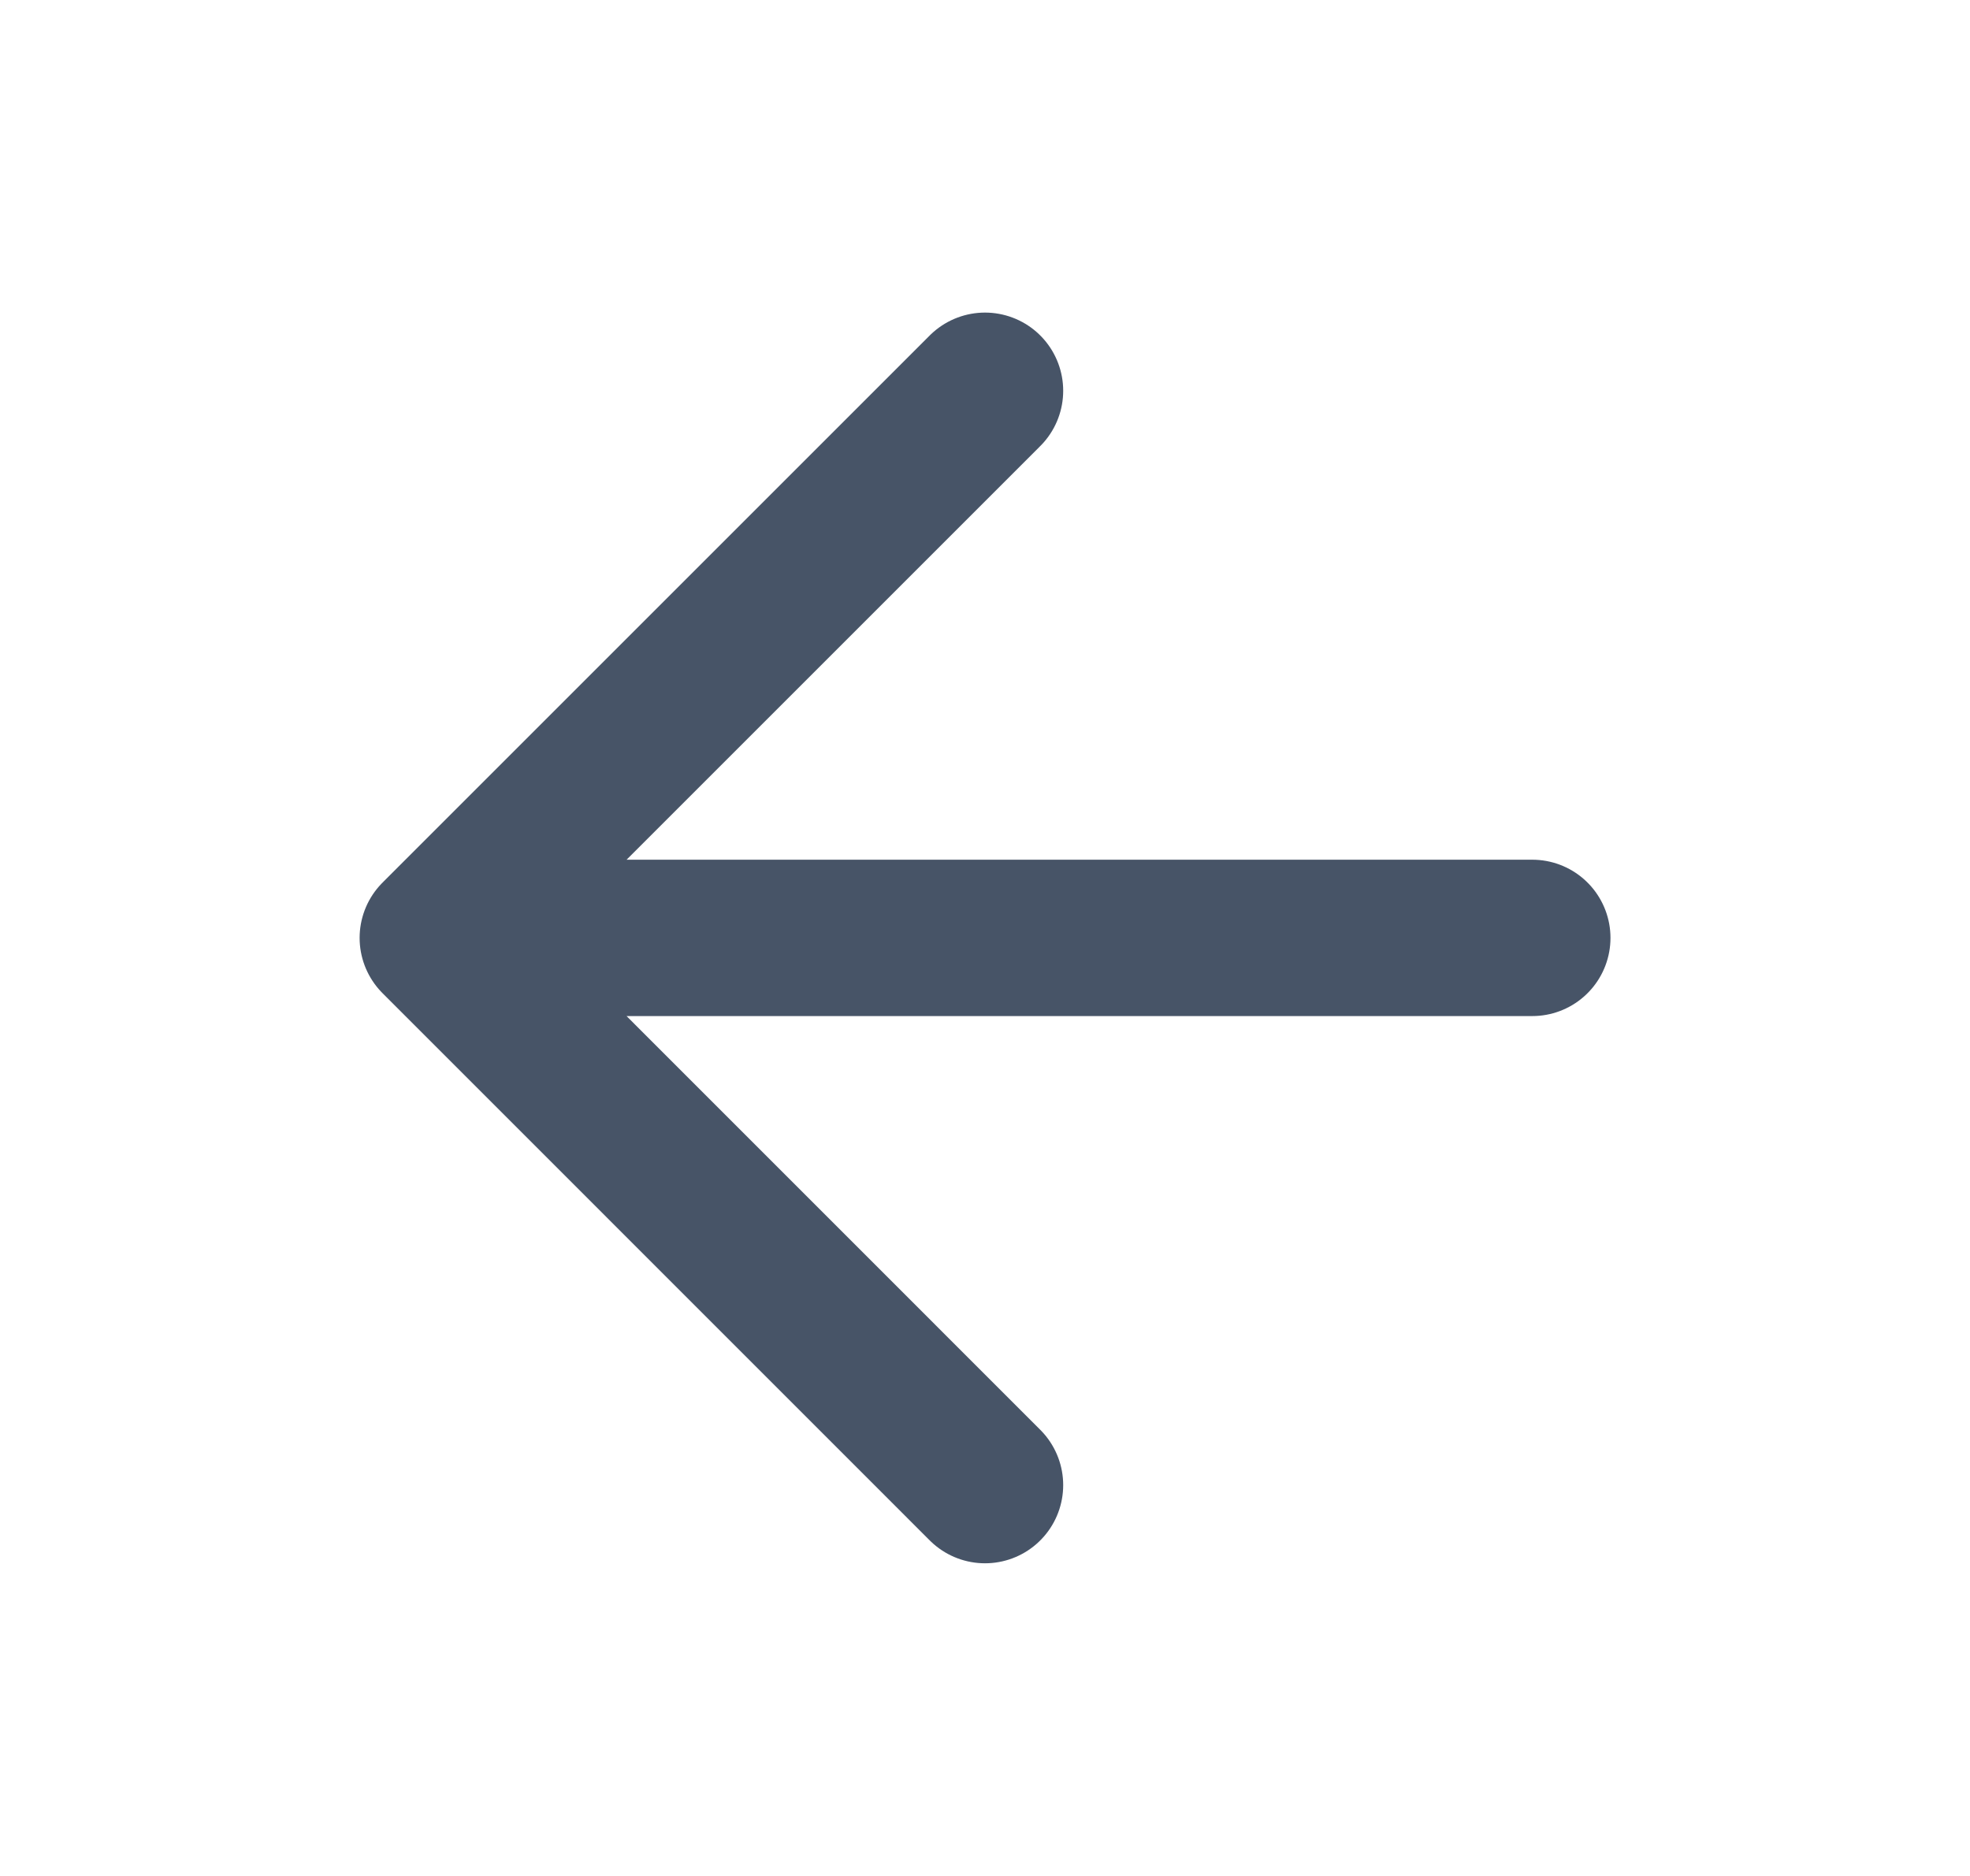 <svg width="21" height="20" viewBox="0 0 21 20" fill="none" xmlns="http://www.w3.org/2000/svg">
<path d="M16.334 9.999H4.667M4.667 9.999L10.5 15.833M4.667 9.999L10.5 4.166" stroke="#475467" stroke-width="1.667" stroke-linecap="round" stroke-linejoin="round"/>
</svg>
